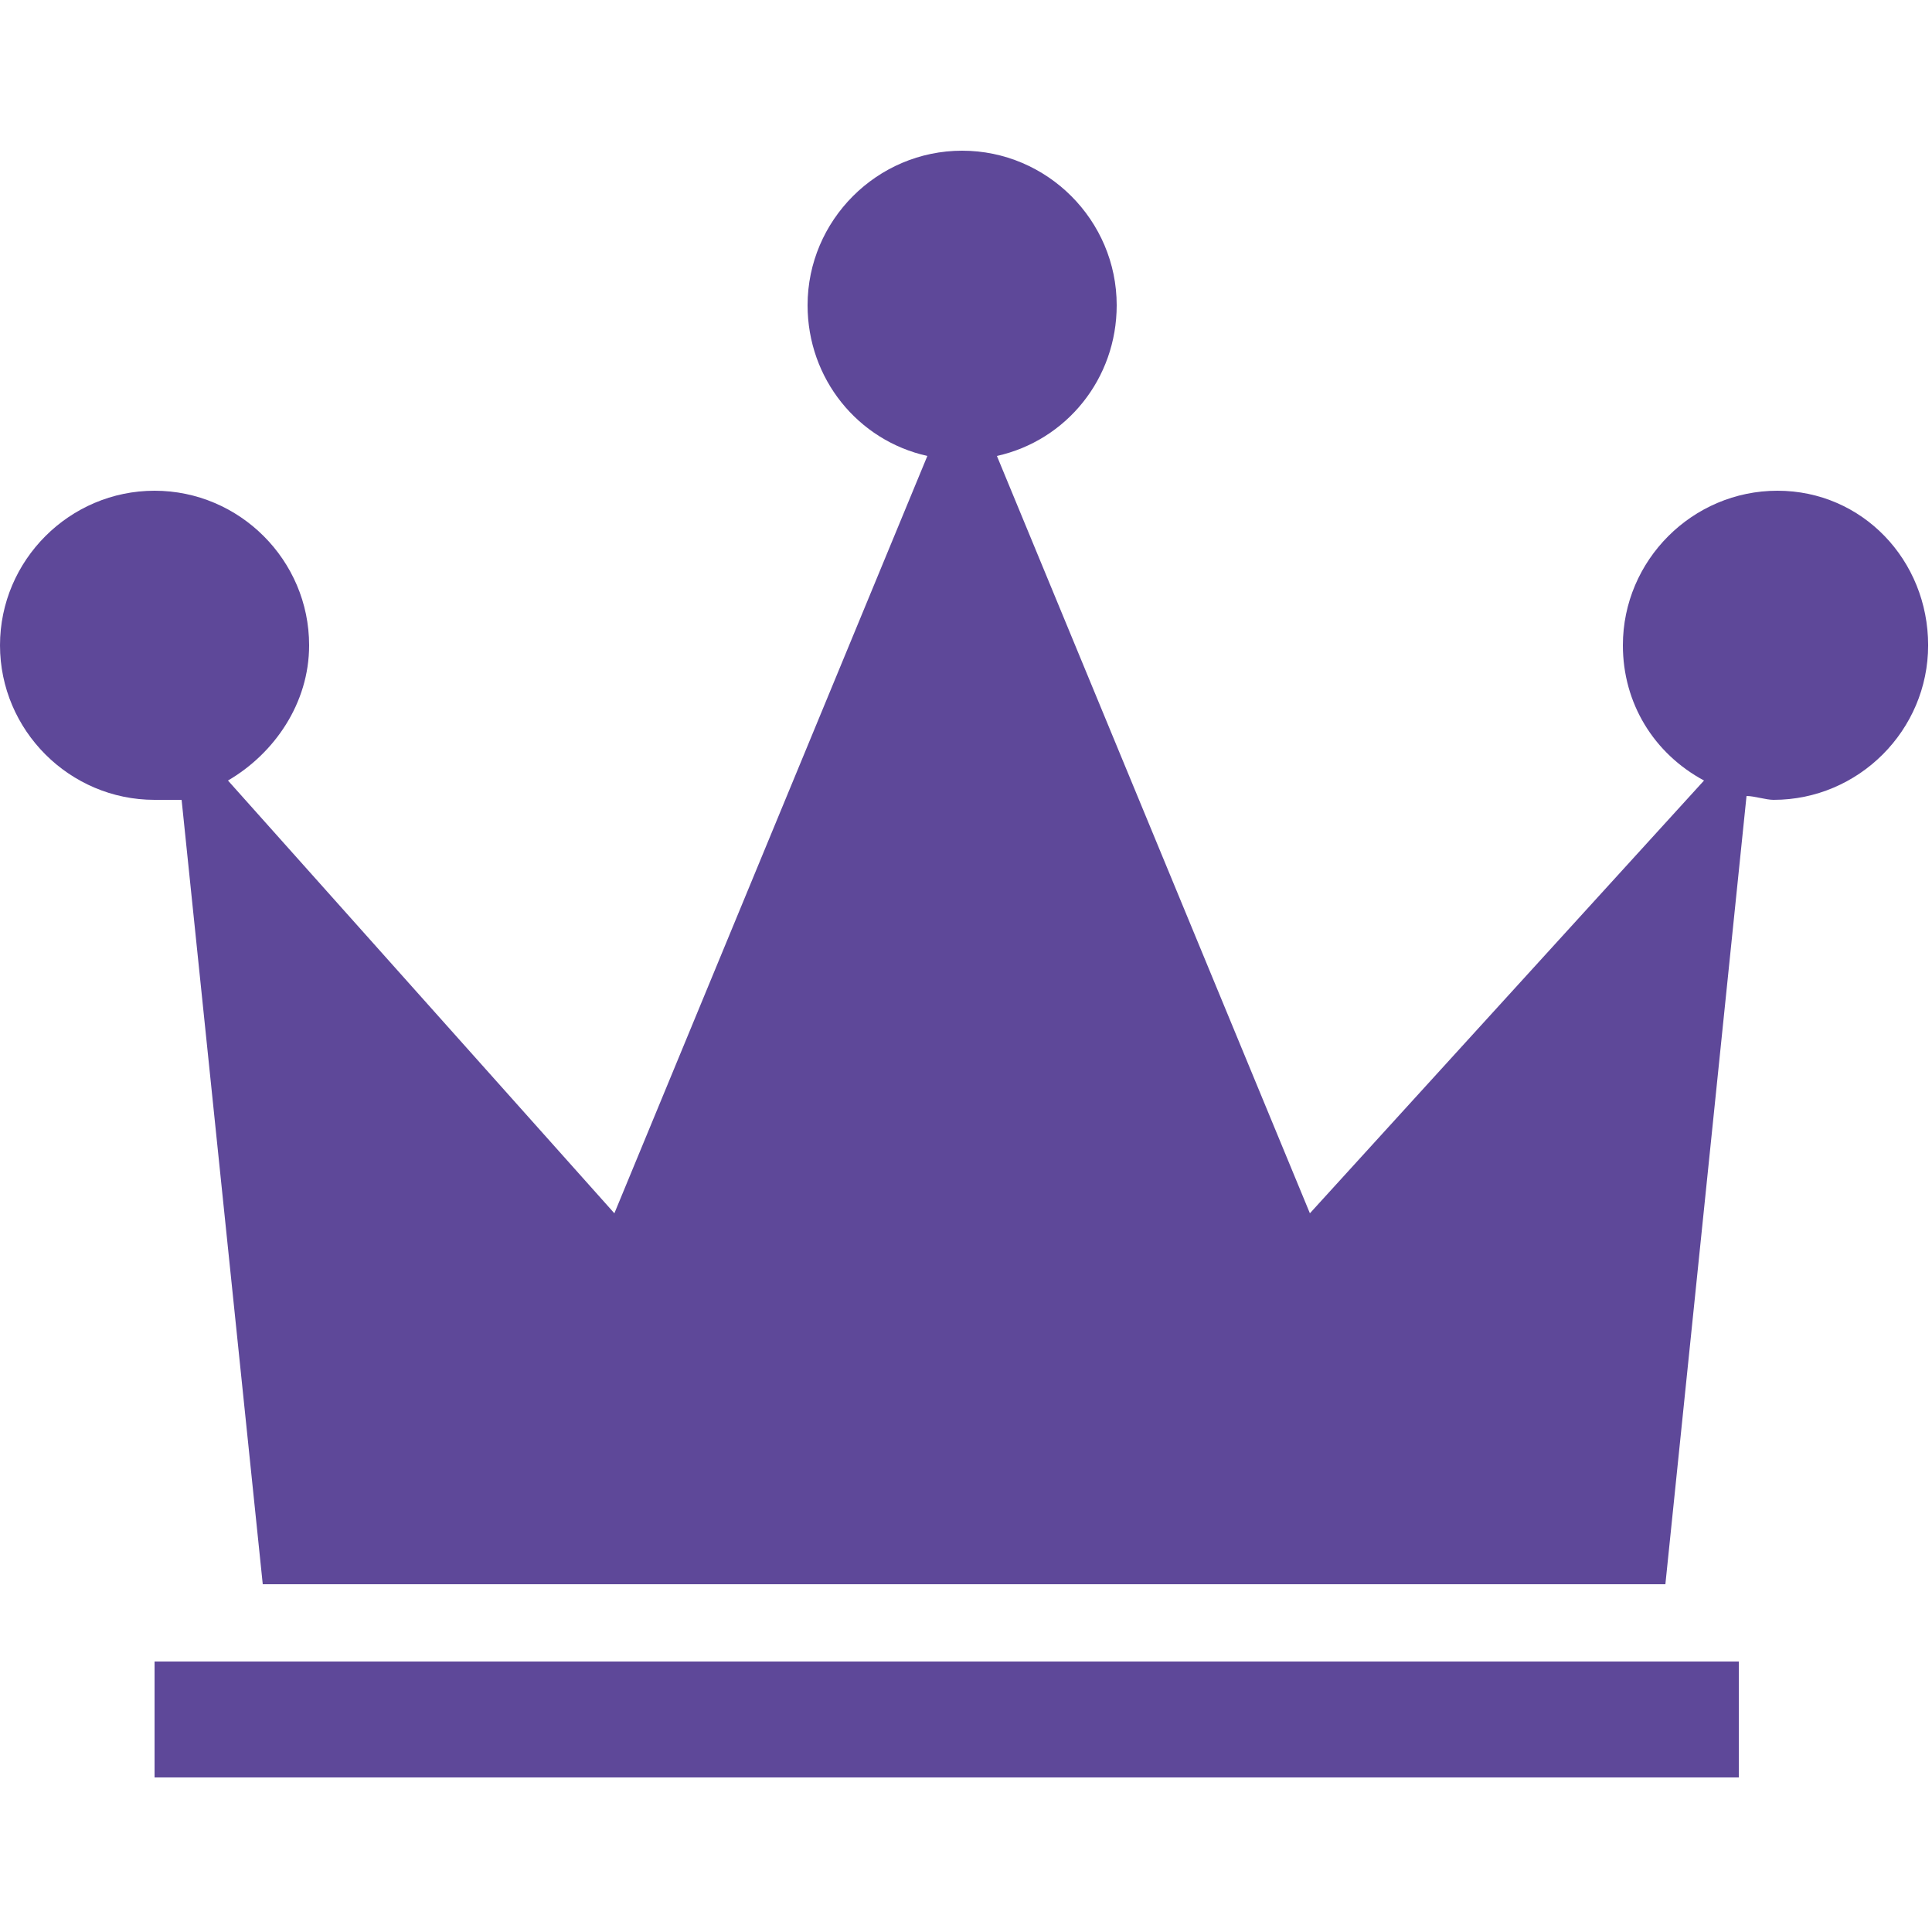 <?xml version="1.0" encoding="utf-8"?>
<!-- Generator: Adobe Illustrator 18.1.1, SVG Export Plug-In . SVG Version: 6.00 Build 0)  -->
<svg version="1.1" id="Layer_1" xmlns="http://www.w3.org/2000/svg" xmlns:xlink="http://www.w3.org/1999/xlink" x="0px" y="0px"
	 viewBox="0 0 50 50" enable-background="new 0 0 50 50" xml:space="preserve">
<g>
	<path fill="#5E4899" d="M46,12.7c-2.2,0-4,1.8-4,4c0,1.5,0.8,2.8,2.1,3.5L33.9,31.4l-8.1-19.6c1.8-0.4,3.1-2,3.1-3.9
		c0-2.2-1.8-4-4-4s-4,1.8-4,4c0,1.9,1.3,3.5,3.1,3.9l-8.1,19.6L5.9,20.2c1.2-0.7,2.1-2,2.1-3.5c0-2.2-1.8-4-4-4s-4,1.8-4,4
		s1.8,4,4,4c0.2,0,0.5,0,0.7,0L6.8,41h5.4h12.5h0.5h12.5h5.4l2.1-20.4c0.2,0,0.5,0.1,0.7,0.1c2.2,0,4-1.8,4-4S48.2,12.7,46,12.7z"/>
	<rect x="4" y="43" fill="#5E4899" width="41" height="3"/>
</g>
</svg>
